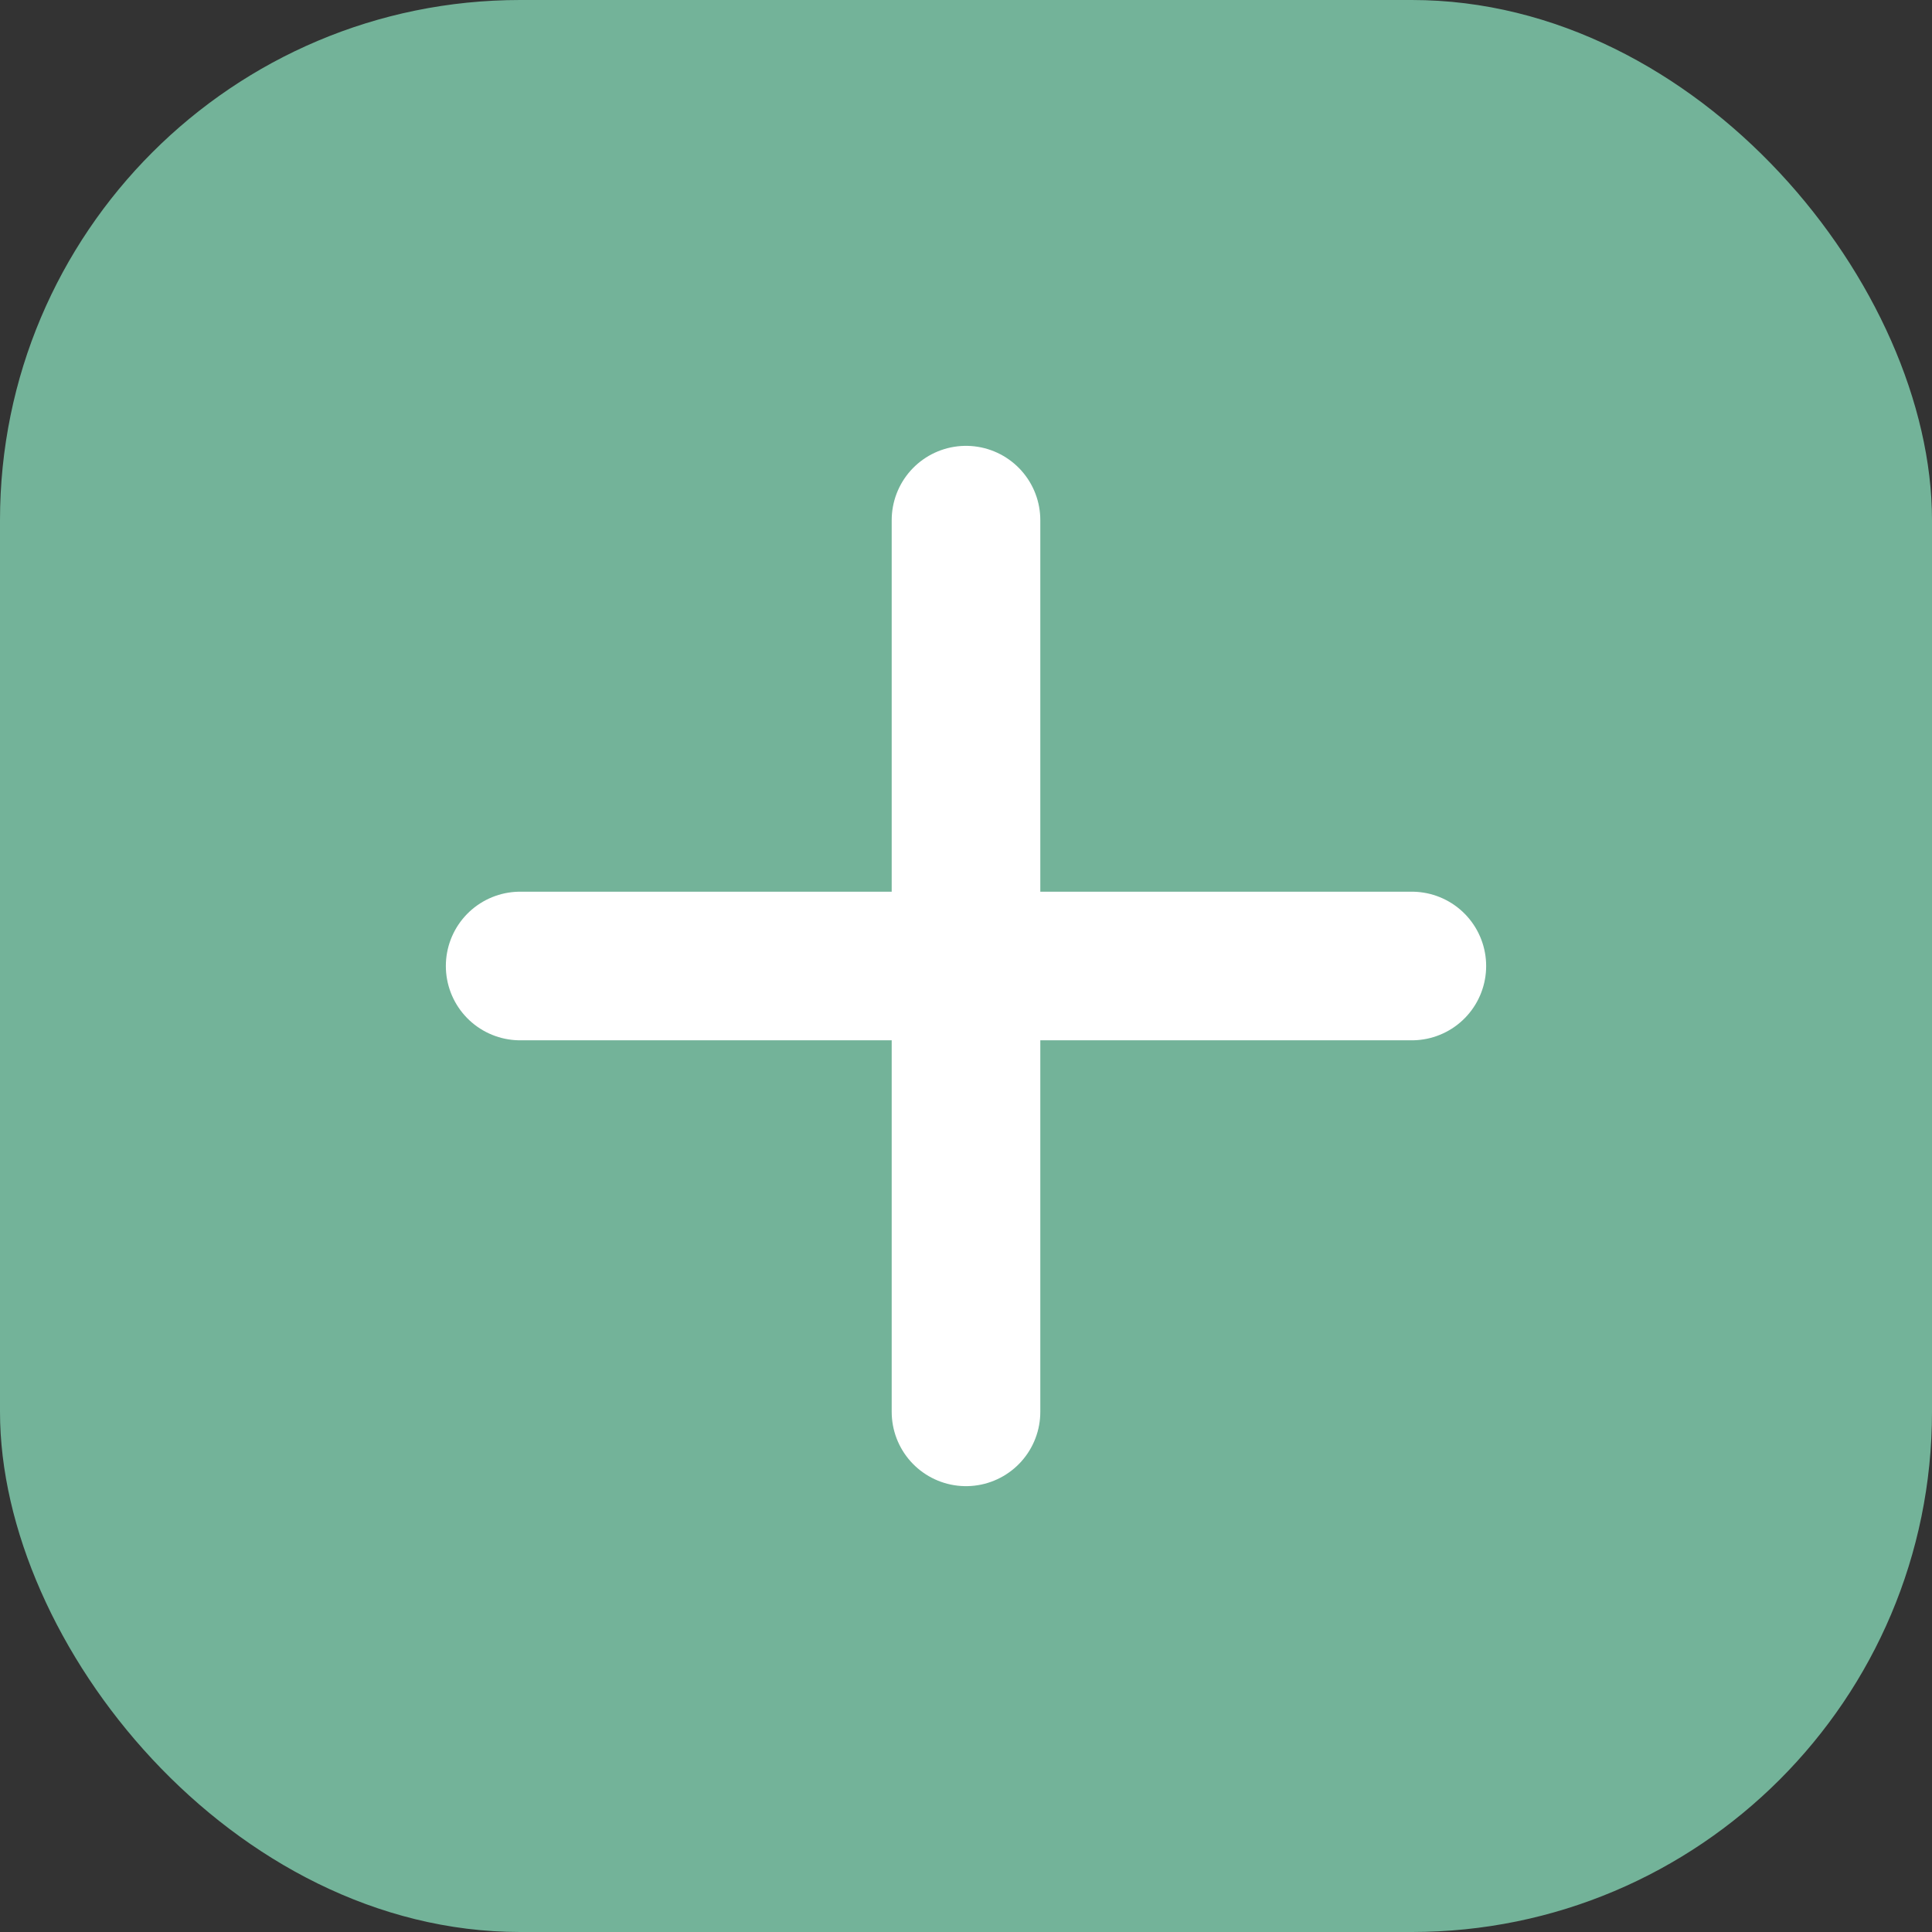 <svg width="26" height="26" viewBox="0 0 26 26" fill="none" xmlns="http://www.w3.org/2000/svg">
<rect x="0" y="0" width="26" height="26" fill="#333333" stroke="none"/>
<rect width="26" height="26" rx="7" fill="#73B399"/>
<path d="M7 13H19M13 19V7" stroke="white" stroke-width="2" stroke-linecap="round" stroke-linejoin="round"/>
</svg>
